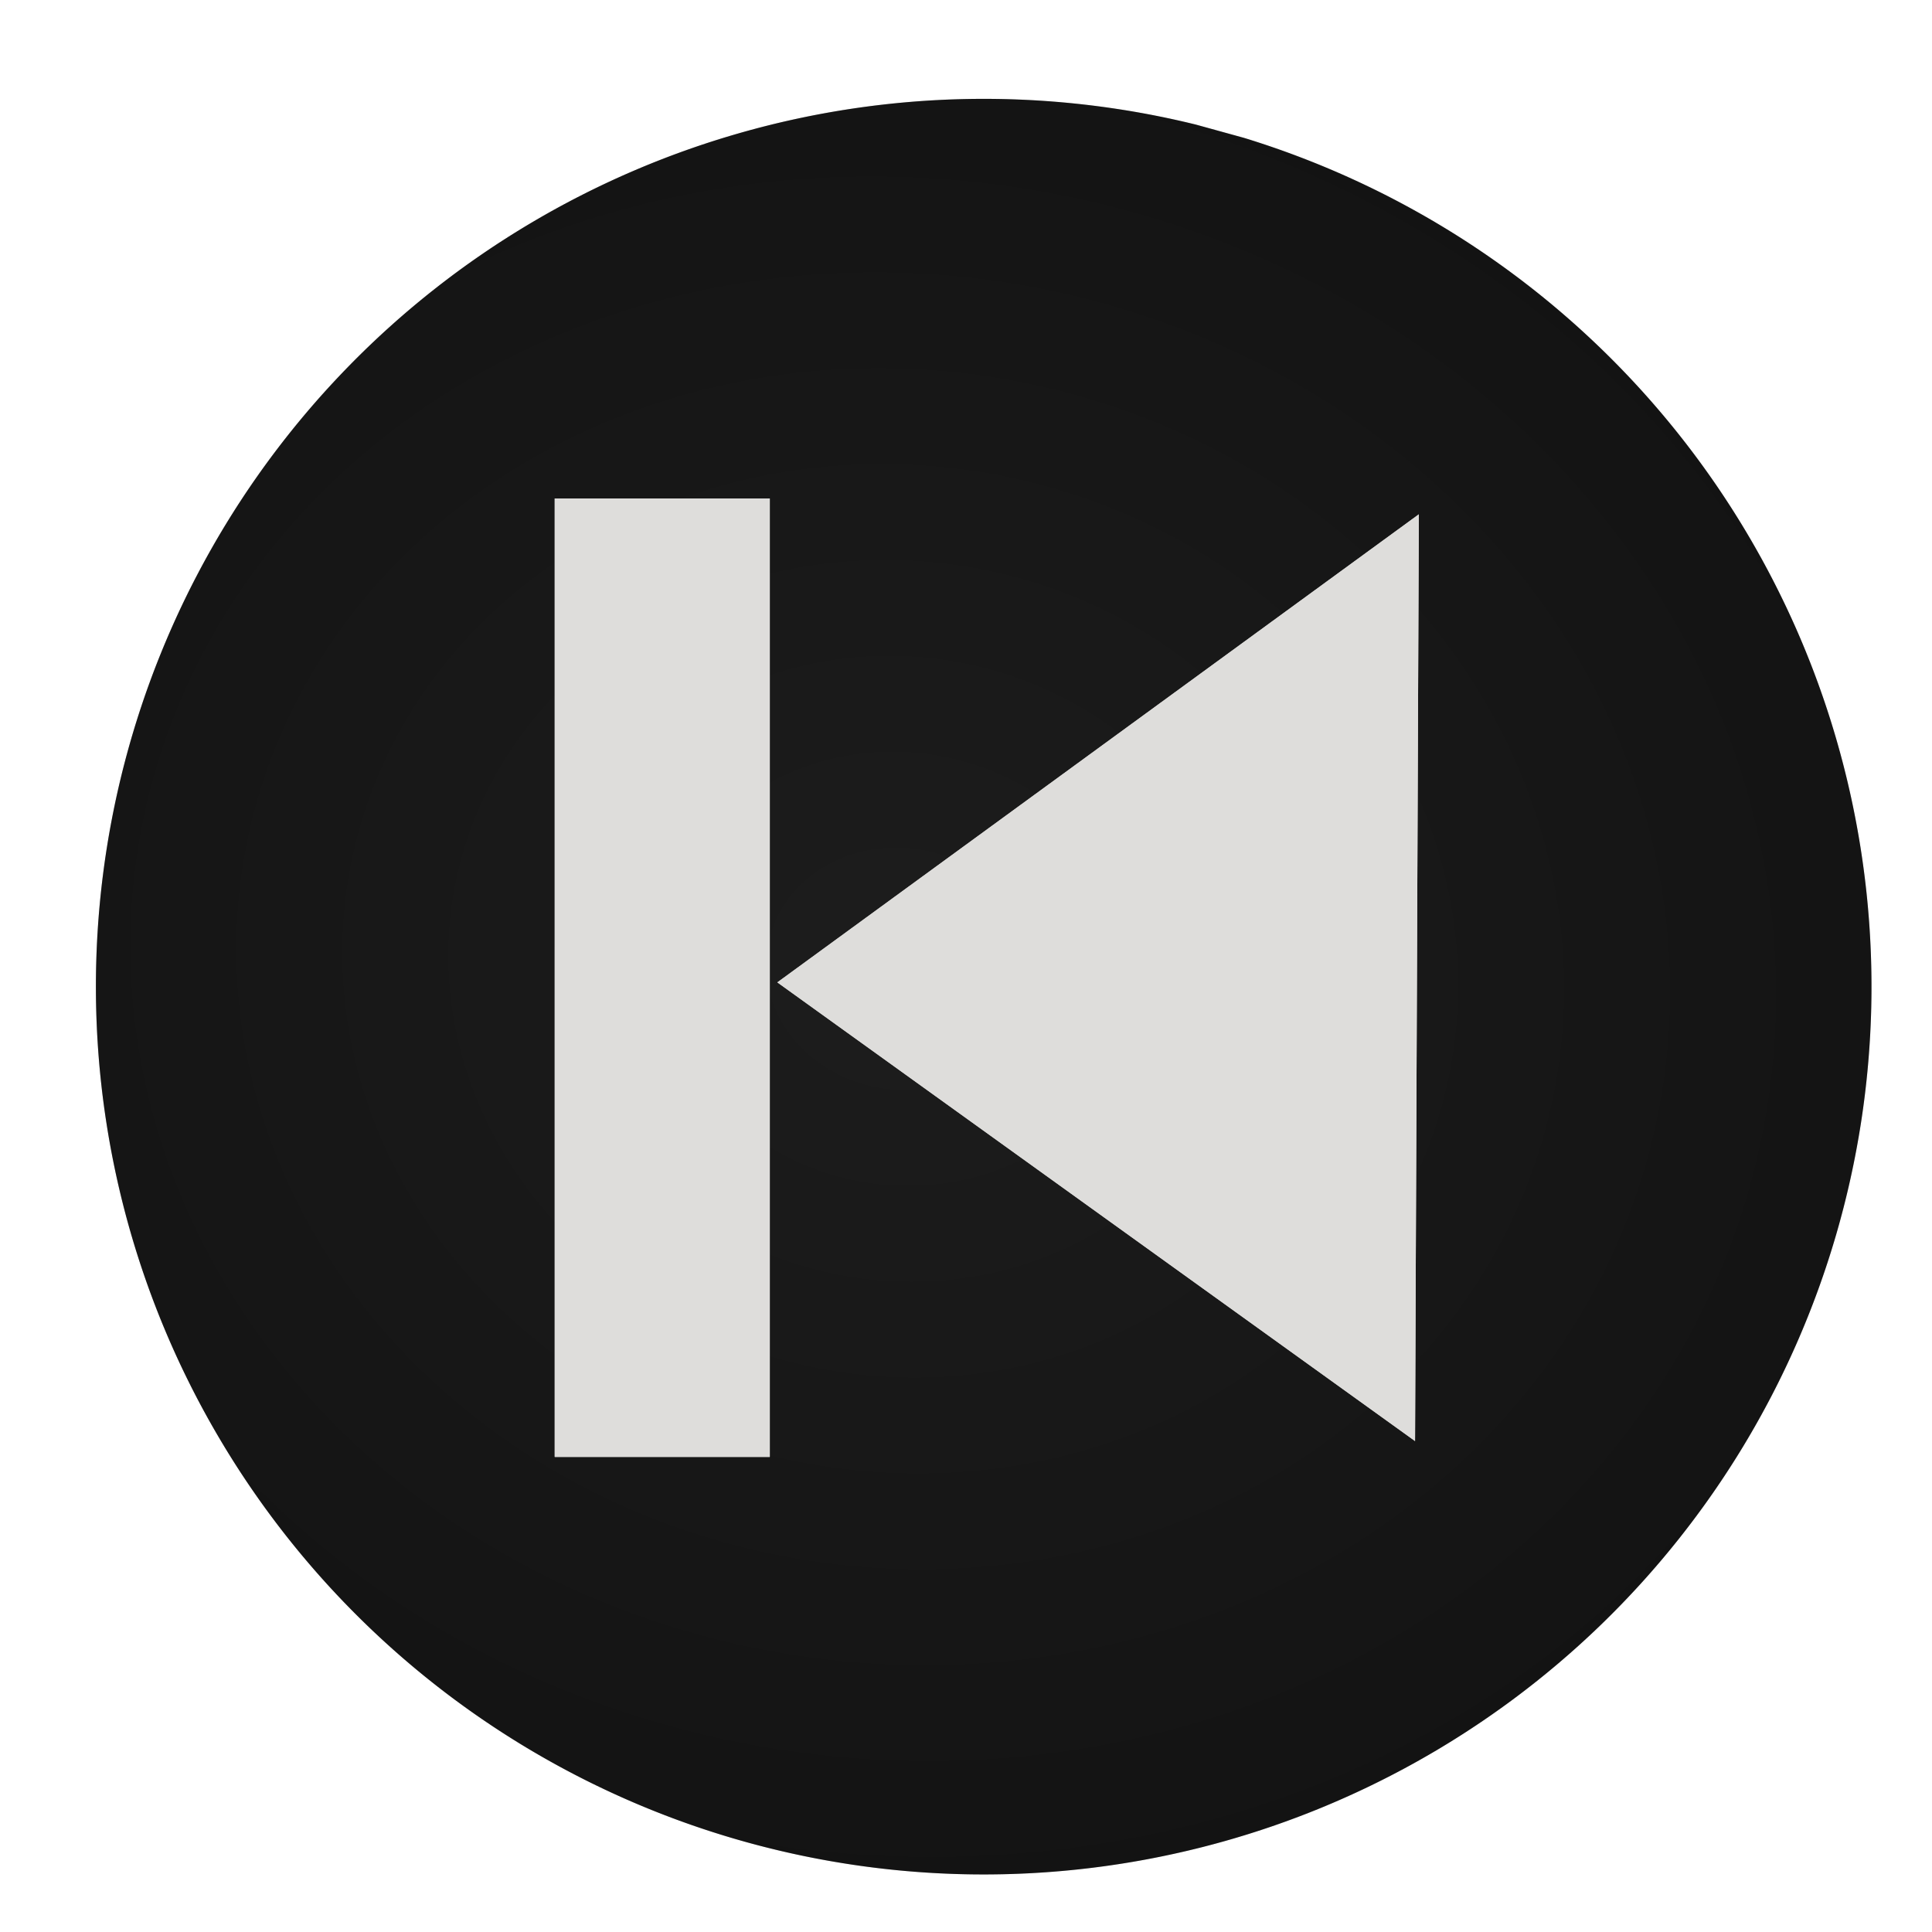 <?xml version="1.0" encoding="UTF-8" standalone="no"?>
<!-- Created with Inkscape (http://www.inkscape.org/) -->

<svg
   xmlns:dc="http://purl.org/dc/elements/1.1/"
   xmlns:cc="http://creativecommons.org/ns#"
   xmlns:rdf="http://www.w3.org/1999/02/22-rdf-syntax-ns#"
   xmlns:svg="http://www.w3.org/2000/svg"
   xmlns="http://www.w3.org/2000/svg"
   xmlns:xlink="http://www.w3.org/1999/xlink"
   xmlns:sodipodi="http://sodipodi.sourceforge.net/DTD/sodipodi-0.dtd"
   xmlns:inkscape="http://www.inkscape.org/namespaces/inkscape"
   width="512"
   height="512"
   viewBox="0 0 135.467 135.467"
   version="1.1"
   id="svg8"
   sodipodi:docname="icon_prev.svg"
   inkscape:version="0.92.1 r15371"
   inkscape:export-filename="/home/xruxa/AndroidStudioProjects/DropboxPlayer/app/src/main/res/drawable-hdpi/icon_prev.png"
   inkscape:export-xdpi="18"
   inkscape:export-ydpi="18">
  <defs
     id="defs2">
    <linearGradient
       inkscape:collect="always"
       id="linearGradient4601">
      <stop
         style="stop-color:#666666;stop-opacity:1;"
         offset="0"
         id="stop4597" />
      <stop
         style="stop-color:#666666;stop-opacity:0.677"
         offset="1"
         id="stop4599" />
    </linearGradient>
    <filter
       inkscape:collect="always"
       style="color-interpolation-filters:sRGB"
       id="filter4558"
       x="-0.048"
       width="1.096"
       y="-0.048"
       height="1.096">
      <feGaussianBlur
         inkscape:collect="always"
         stdDeviation="2.49"
         id="feGaussianBlur4560" />
    </filter>
    <radialGradient
       inkscape:collect="always"
       xlink:href="#linearGradient4601"
       id="radialGradient4605"
       cx="63.683"
       cy="229.921"
       fx="63.683"
       fy="229.921"
       r="62.249"
       gradientUnits="userSpaceOnUse"
       gradientTransform="matrix(1.098,0.174,-0.157,0.988,29.822,-8.254)" />
    <filter
       inkscape:collect="always"
       style="color-interpolation-filters:sRGB"
       id="filter5388"
       x="-0.203"
       width="1.407"
       y="-0.046"
       height="1.091">
      <feGaussianBlur
         inkscape:collect="always"
         stdDeviation="1.278"
         id="feGaussianBlur5390" />
    </filter>
    <filter
       inkscape:collect="always"
       style="color-interpolation-filters:sRGB"
       id="filter5392"
       x="-0.068"
       width="1.136"
       y="-0.047"
       height="1.094">
      <feGaussianBlur
         inkscape:collect="always"
         stdDeviation="1.278"
         id="feGaussianBlur5394" />
    </filter>
  </defs>
  <sodipodi:namedview
     id="base"
     pagecolor="#000000"
     bordercolor="#666666"
     borderopacity="1.0"
     inkscape:pageopacity="0"
     inkscape:pageshadow="2"
     inkscape:zoom="1"
     inkscape:cx="65.5"
     inkscape:cy="256"
     inkscape:document-units="mm"
     inkscape:current-layer="layer1"
     showgrid="false"
     units="px"
     inkscape:window-width="1871"
     inkscape:window-height="1056"
     inkscape:window-x="49"
     inkscape:window-y="24"
     inkscape:window-maximized="1" />
  <g
     inkscape:label="Layer 1"
     inkscape:groupmode="layer"
     id="layer1"
     transform="translate(0,-161.533)">
    <g
       id="g4610"
       transform="translate(-0.529,-0.529)">
      <path
         sodipodi:open="true"
         d="M 85.065,170.311 A 62.249,62.249 0 0 1 129.037,246.543 62.249,62.249 0 0 1 52.835,290.565 62.249,62.249 0 0 1 8.761,214.392 62.249,62.249 0 0 1 84.905,170.268"
         sodipodi:end="4.9722588"
         sodipodi:start="4.9749172"
         sodipodi:ry="62.249447"
         sodipodi:rx="62.249447"
         sodipodi:cy="230.42747"
         sodipodi:cx="68.91011"
         sodipodi:type="arc"
         id="path4506"
         style="opacity:0.454;fill:#ffffff;fill-opacity:1;stroke:none;stroke-width:1.058;stroke-miterlimit:4;stroke-dasharray:none;stroke-opacity:1;filter:url(#filter4558)" />
      <path
         style="opacity:1;fill:#000000;fill-opacity:1;stroke:none;stroke-width:0.315;stroke-opacity:0.491"
         id="path4514"
         sodipodi:type="arc"
         sodipodi:cx="69.503578"
         sodipodi:cy="231.24396"
         sodipodi:rx="62.249447"
         sodipodi:ry="62.249447"
         sodipodi:start="5.0099684"
         sodipodi:end="4.9536428"
         d="M 87.756,171.73 A 62.249,62.249 0 0 1 129.268,248.656 62.249,62.249 0 0 1 52.935,291.248 62.249,62.249 0 0 1 9.272,215.522 62.249,62.249 0 0 1 84.376,170.797"
         sodipodi:open="true" />
      <path
         sodipodi:open="true"
         d="M 87.756,171.73 A 62.249,62.249 0 0 1 129.268,248.656 62.249,62.249 0 0 1 52.935,291.248 62.249,62.249 0 0 1 9.272,215.522 62.249,62.249 0 0 1 84.376,170.797"
         sodipodi:end="4.9536428"
         sodipodi:start="5.0099684"
         sodipodi:ry="62.249447"
         sodipodi:rx="62.249447"
         sodipodi:cy="231.24396"
         sodipodi:cx="69.503578"
         sodipodi:type="arc"
         id="path4571"
         style="opacity:0.282;fill:url(#radialGradient4605);fill-opacity:1;stroke:none;stroke-width:0.315;stroke-opacity:0.491" />
    </g>
    <g
       id="g5438"
       transform="rotate(180,69.189,230.087)">
      <rect
         y="196.485"
         x="84.402"
         height="67.204"
         width="15.081"
         id="rect4722"
         style="opacity:1;fill:#dedddb;fill-opacity:1;stroke:none;stroke-width:1.058;stroke-miterlimit:4;stroke-dasharray:none;stroke-opacity:1" />
      <path
         sodipodi:nodetypes="cccc"
         inkscape:connector-curvature="0"
         id="path4612"
         d="m 39.158,197.597 44.715,32.162 -44.979,32.819 z"
         style="fill:#dedddb;fill-opacity:1;fill-rule:evenodd;stroke:none;stroke-width:0.265px;stroke-linecap:butt;stroke-linejoin:miter;stroke-opacity:1" />
      <rect
         style="opacity:1;fill:#dedddb;fill-opacity:1;stroke:none;stroke-width:1.058;stroke-miterlimit:4;stroke-dasharray:none;stroke-opacity:1;filter:url(#filter5388)"
         id="rect5360"
         width="15.081"
         height="67.204"
         x="84.402"
         y="196.485" />
      <path
         style="fill:#dedddb;fill-opacity:1;fill-rule:evenodd;stroke:none;stroke-width:0.265px;stroke-linecap:butt;stroke-linejoin:miter;stroke-opacity:1;filter:url(#filter5392)"
         d="m 39.158,197.597 44.715,32.162 -44.979,32.819 z"
         id="path5362"
         inkscape:connector-curvature="0"
         sodipodi:nodetypes="cccc" />
    </g>
  </g>
</svg>
